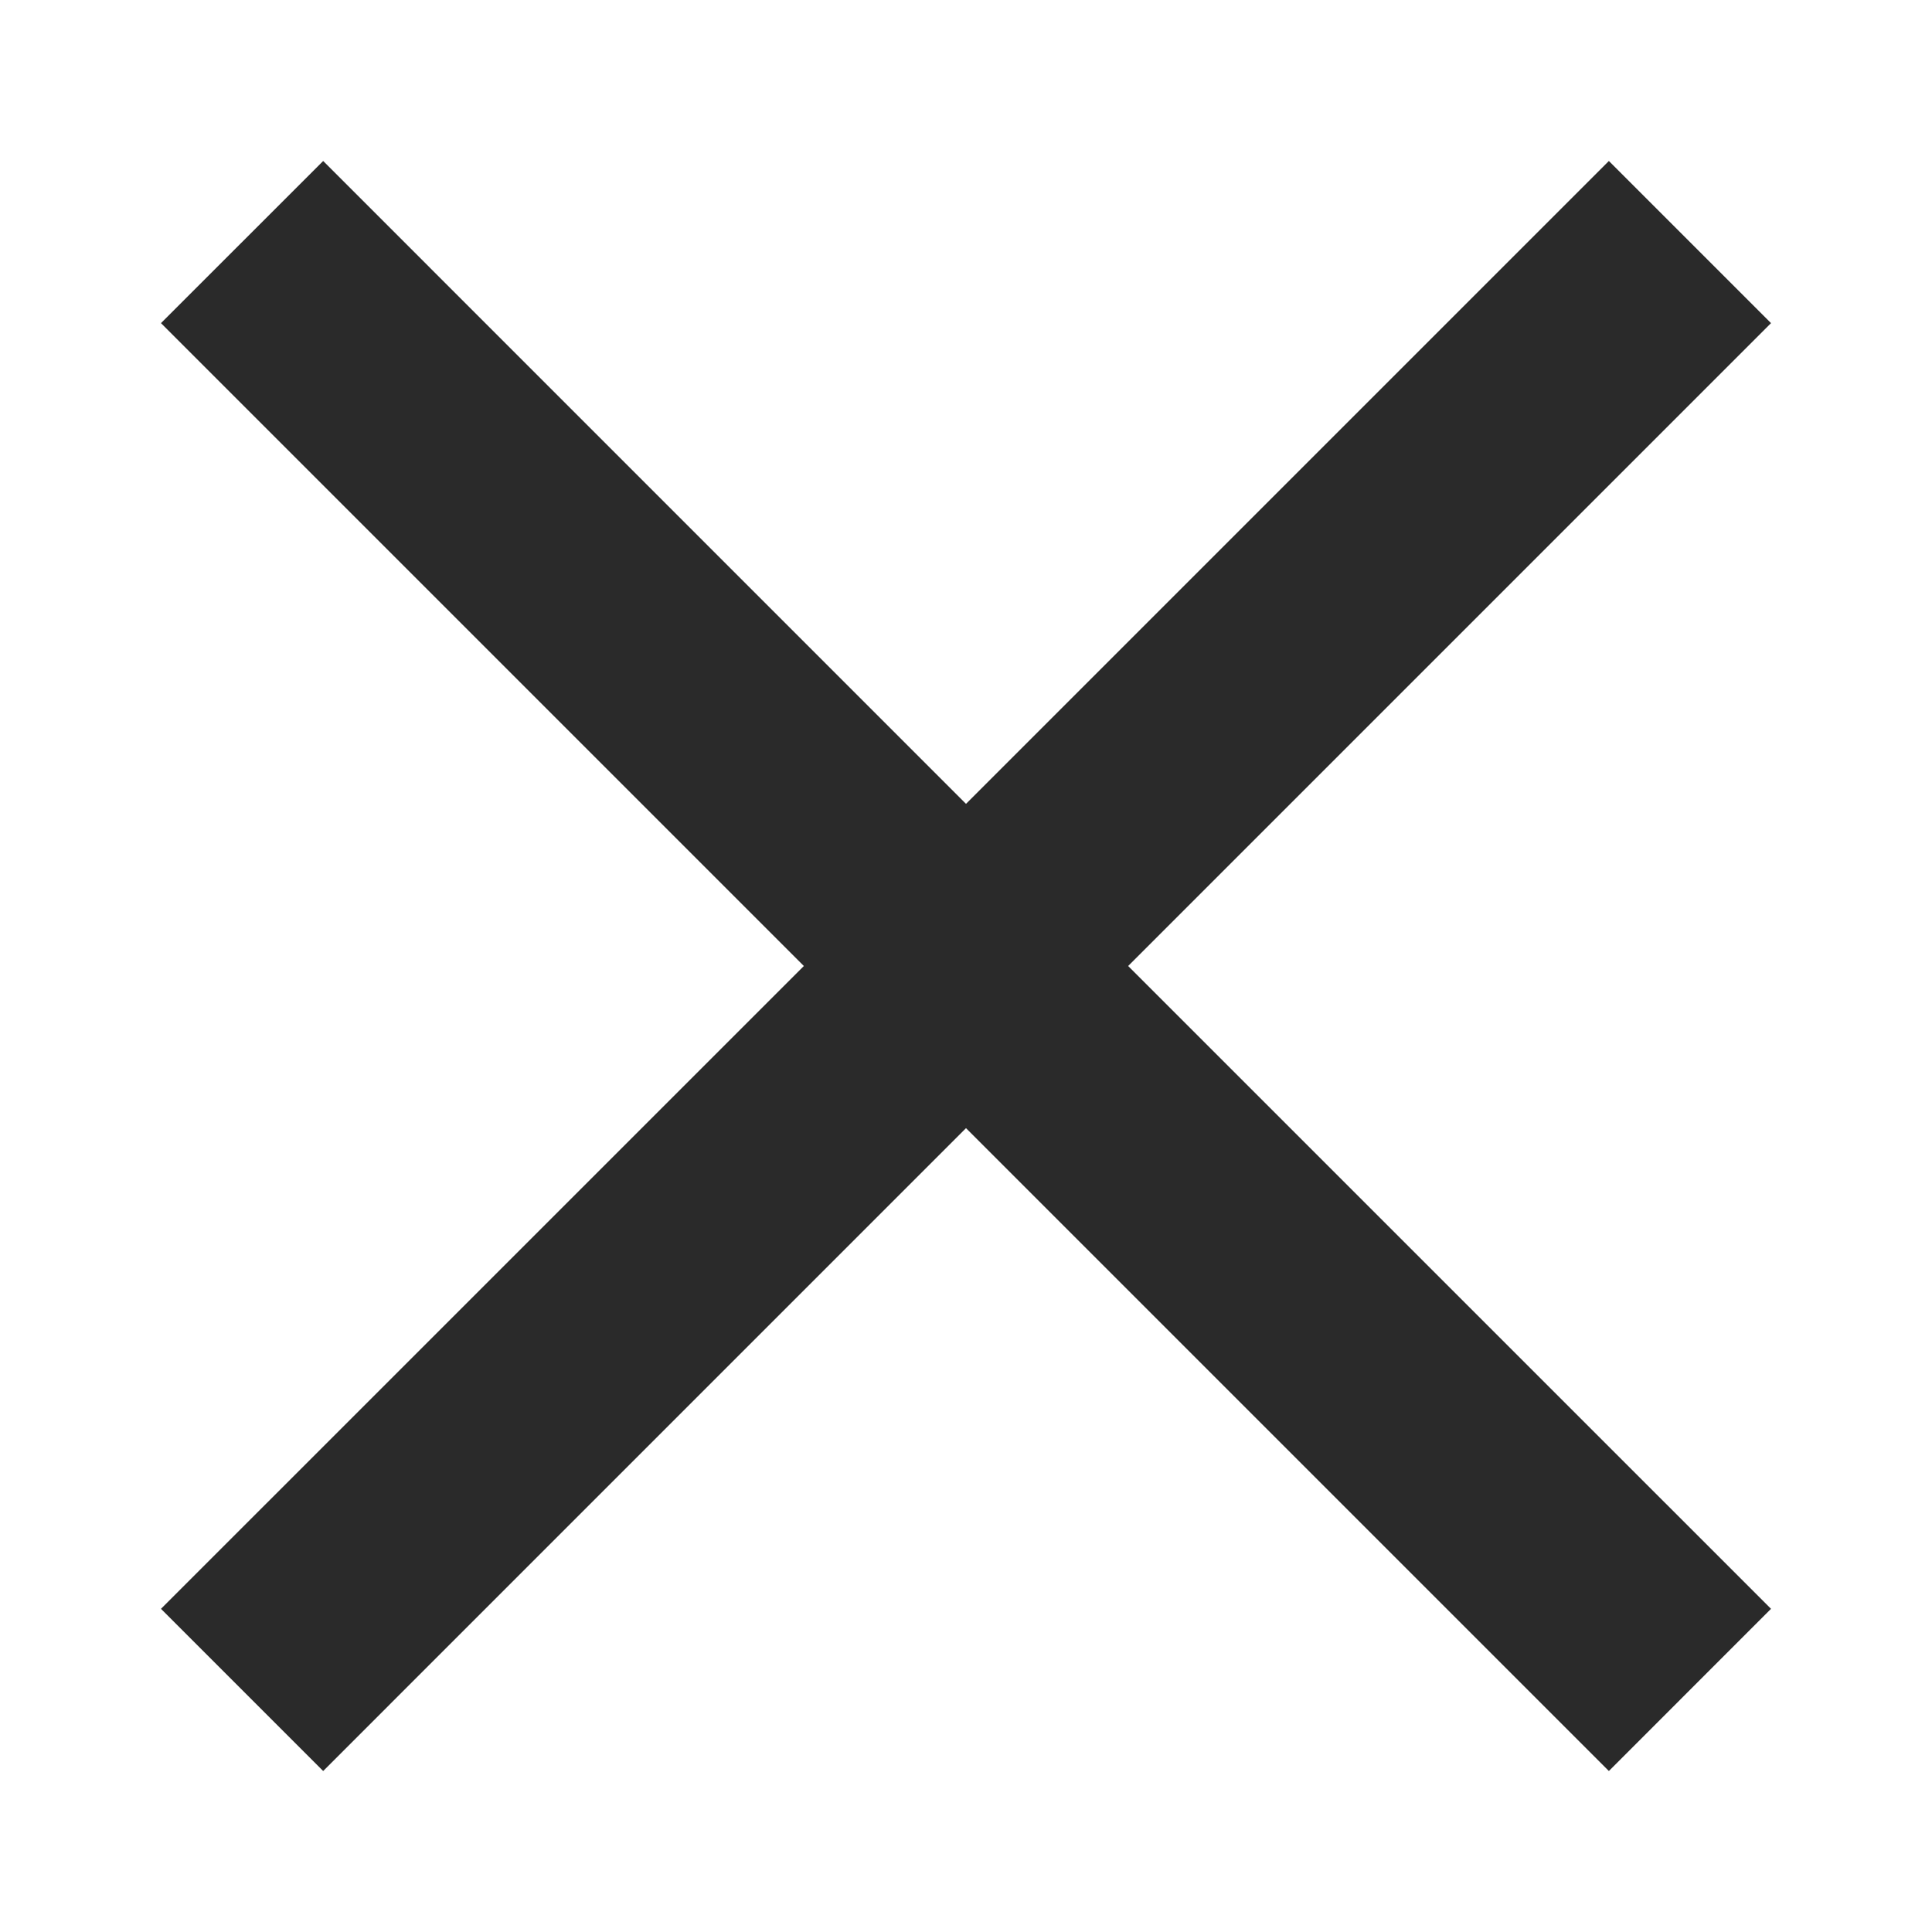 <svg width="40" height="40" viewBox="0 0 40 40" fill="none" xmlns="http://www.w3.org/2000/svg">
<g clip-path="url(#clip0_2923_27)">
<path d="M36.667 6.69L33.31 3.333L20 16.643L6.691 3.333L3.333 6.69L16.643 20L3.333 33.309L6.691 36.667L20 23.357L33.31 36.667L36.667 33.309L23.357 20L36.667 6.69Z" fill="#2A2A2A"/>
</g>
<defs>
<clipPath id="clip0_2923_27">
<rect width="40" height="40" fill="white"/>
</clipPath>
</defs>
</svg>
